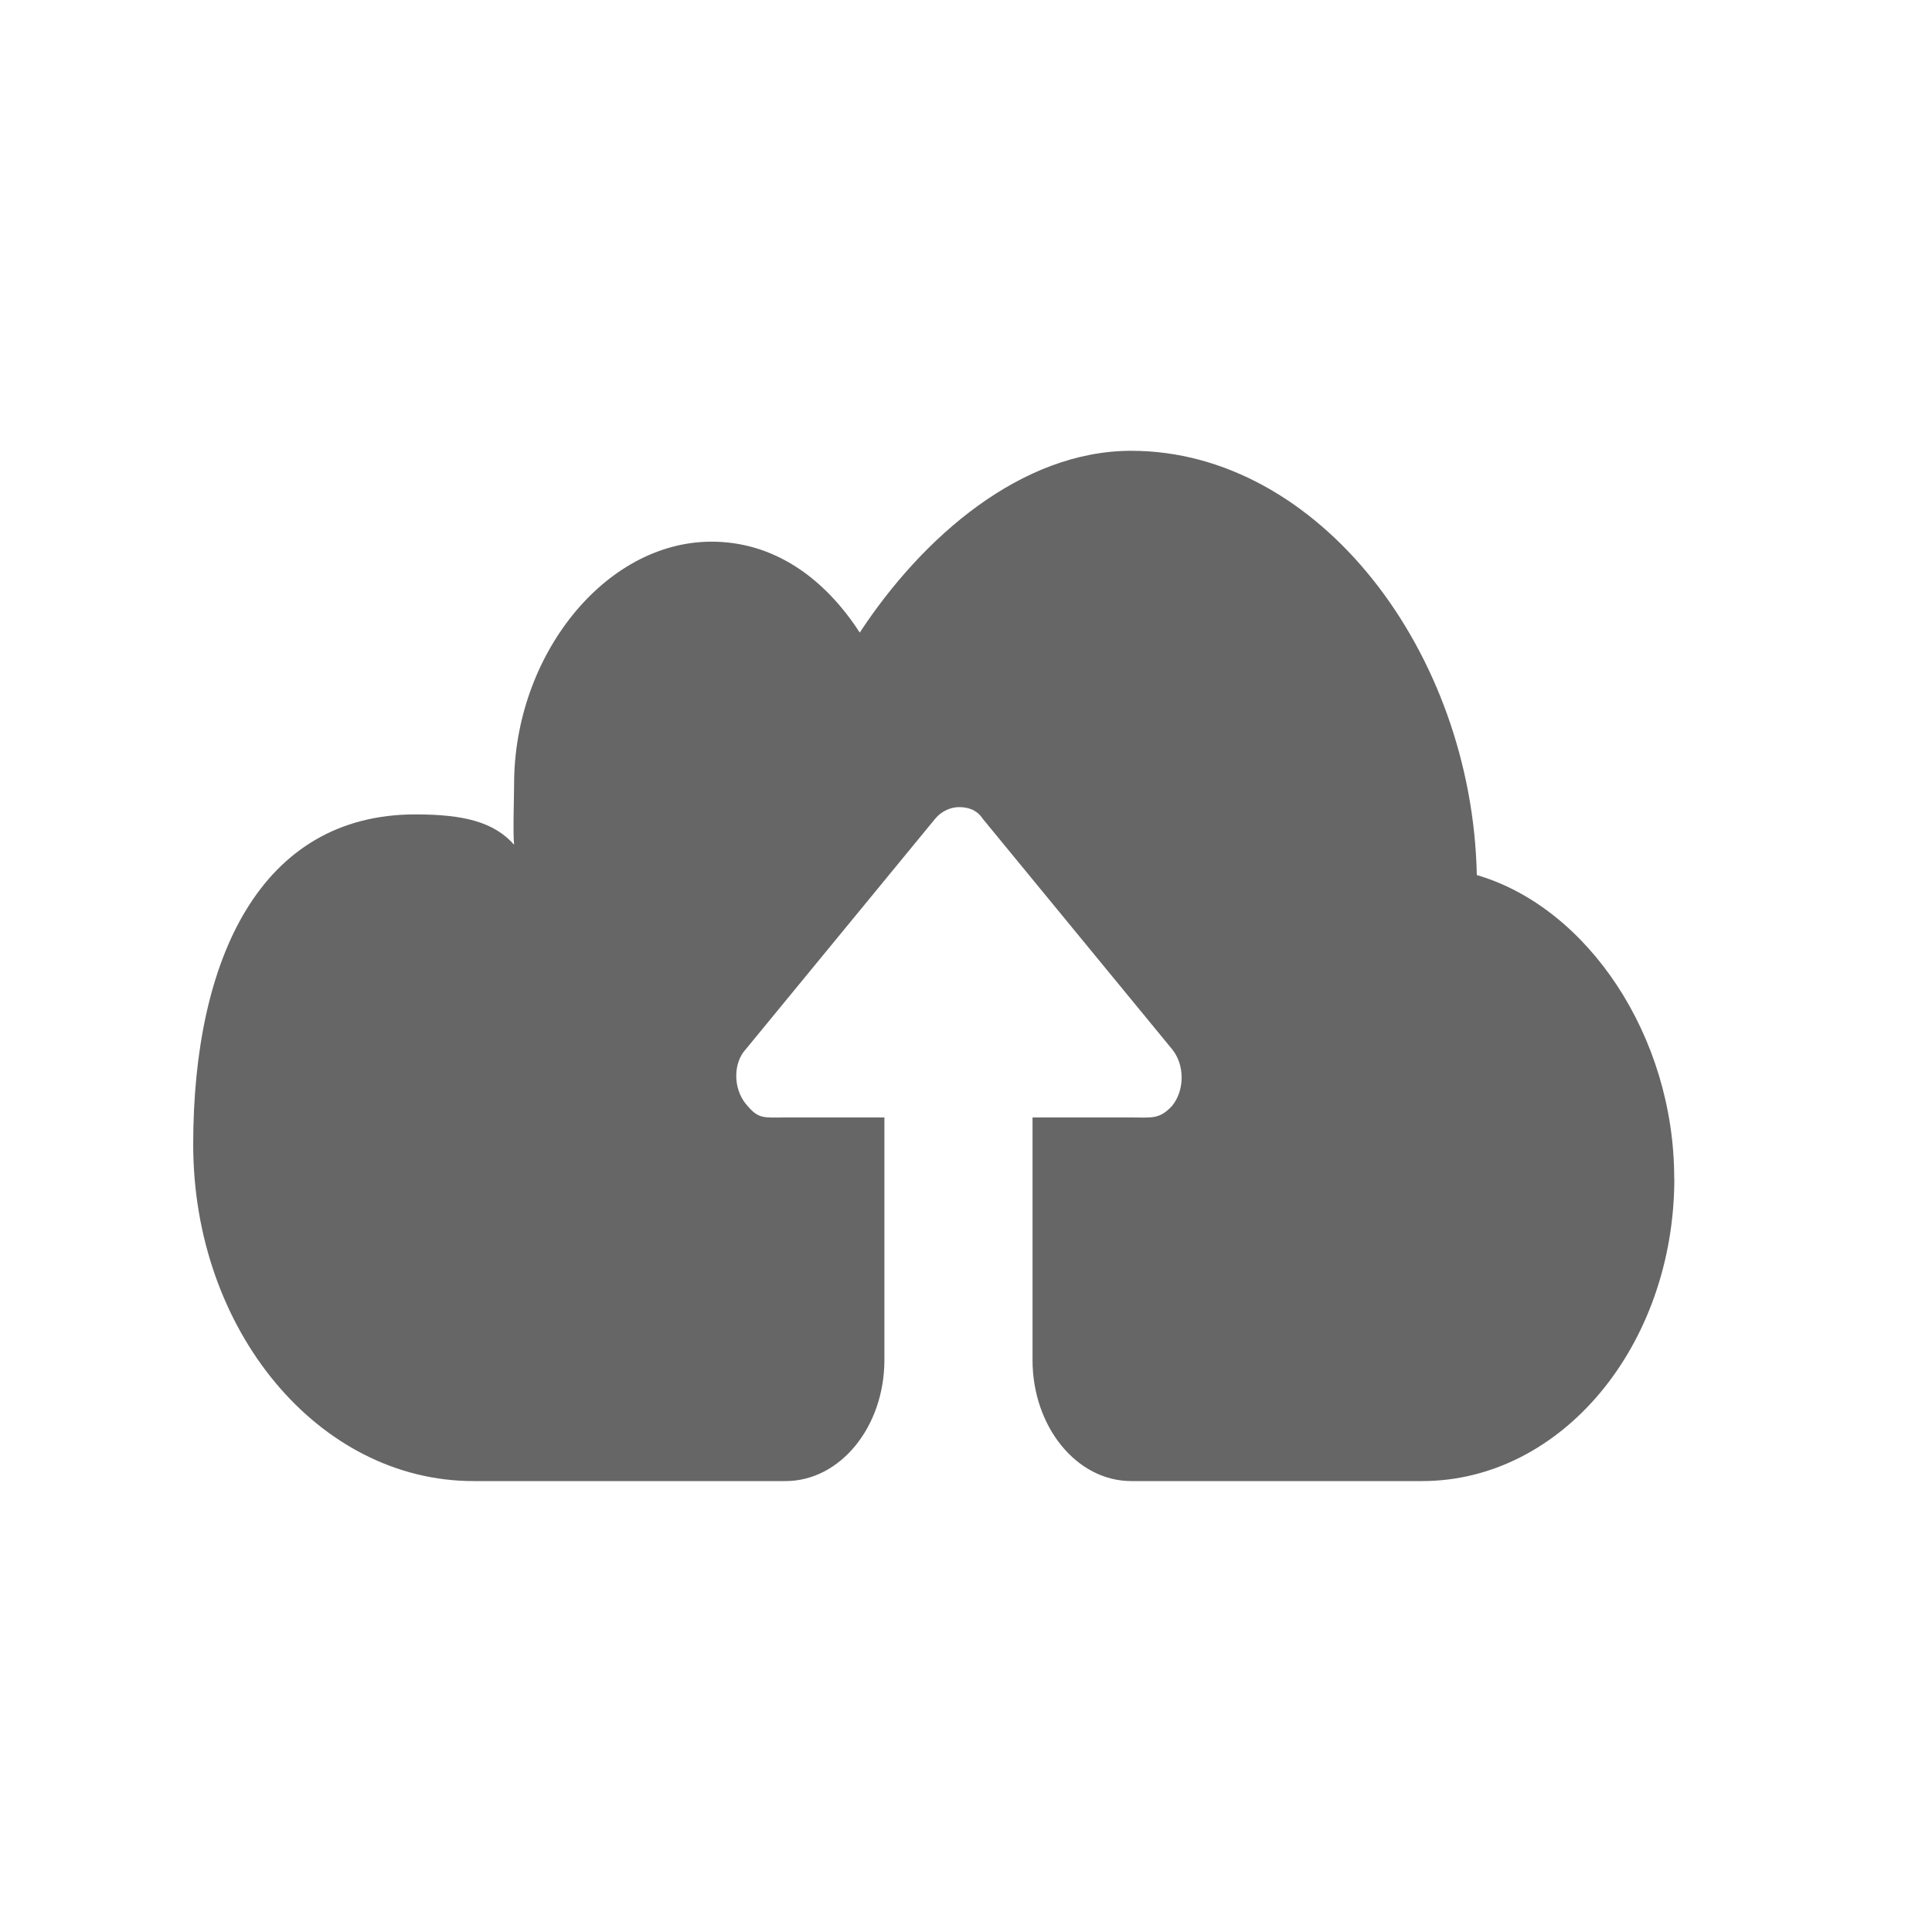<svg xmlns="http://www.w3.org/2000/svg" xmlns:xlink="http://www.w3.org/1999/xlink" preserveAspectRatio="xMidYMid" width="30" height="30" viewBox="0 0 30 30">
  <defs>
    <style>
      .cls-1 {
        fill: #666;
        fill-rule: evenodd;
      }
    </style>
  </defs>
  <g id="artboard-1">
    <path d="M25.997,18.295 C25.997,16.082 24.646,14.088 22.932,13.588 C22.860,10.118 20.472,7.000 17.566,7.000 C15.863,7.000 14.328,8.334 13.350,9.823 C12.800,8.972 12.015,8.411 11.049,8.411 C9.391,8.411 7.983,10.185 7.983,12.176 C7.983,12.349 7.963,12.950 7.983,13.117 C7.671,12.764 7.204,12.646 6.450,12.646 C4.046,12.646 3.000,14.886 3.000,17.772 C3.000,20.659 4.947,22.998 7.351,22.998 L12.199,22.998 C13.046,22.998 13.733,22.156 13.733,21.116 L13.733,17.352 L12.199,17.352 C11.854,17.352 11.778,17.384 11.581,17.141 C11.383,16.899 11.383,16.505 11.581,16.292 L14.520,12.715 C14.619,12.593 14.767,12.533 14.891,12.533 C15.014,12.533 15.162,12.563 15.261,12.715 L18.200,16.292 C18.398,16.535 18.398,16.929 18.200,17.172 C18.003,17.384 17.887,17.352 17.566,17.352 L16.033,17.352 L16.033,21.116 C16.033,22.156 16.719,22.998 17.566,22.998 L22.091,22.998 C24.250,22.993 25.999,20.891 25.999,18.296 L25.997,18.295 L25.997,18.295 Z" class="cls-1"/>
  </g>
</svg>
